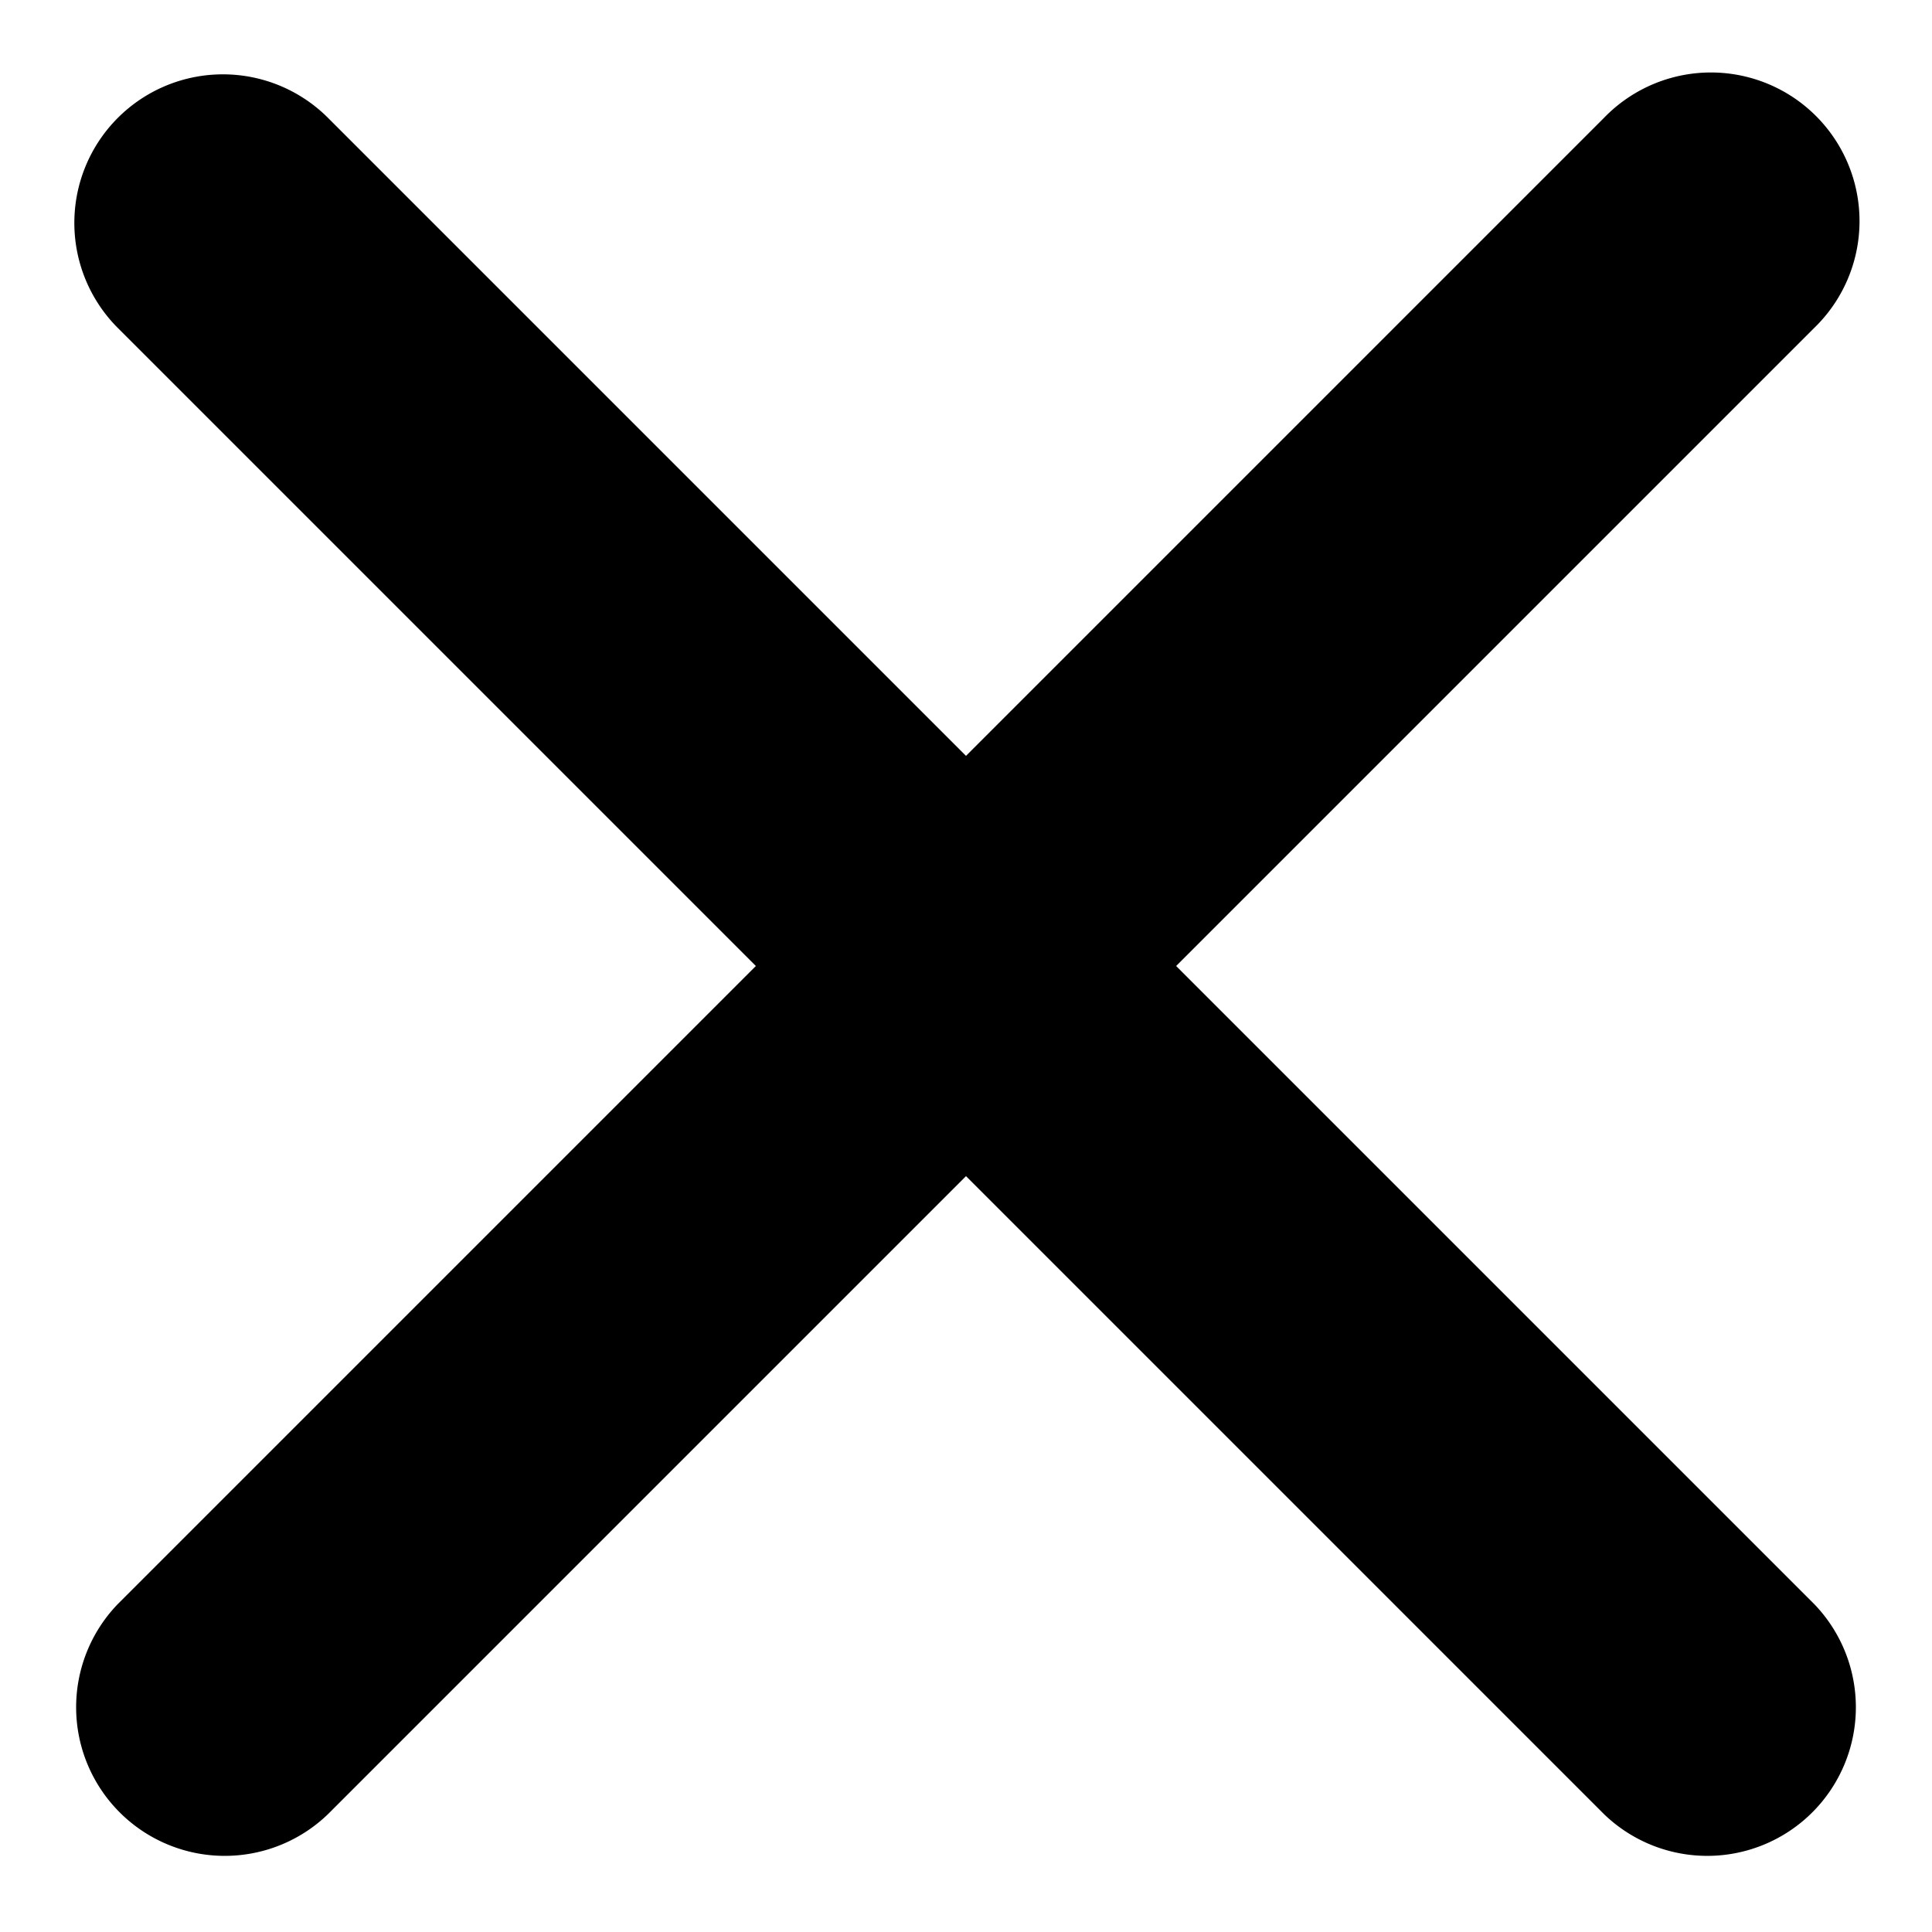 <svg xmlns="http://www.w3.org/2000/svg" width="13" height="13" viewBox="0 0 13 13" class="fill-current"><path fill-rule="evenodd" d="M.793.793a1 1 0 0 1 1.414 0L6.5 5.086 10.793.793a1 1 0 1 1 1.414 1.414L7.914 6.5l4.293 4.293a1 1 0 0 1-1.414 1.414L6.5 7.914l-4.293 4.293a1 1 0 0 1-1.414-1.414L5.086 6.5.793 2.207a1 1 0 0 1 0-1.414Z"></path></svg>